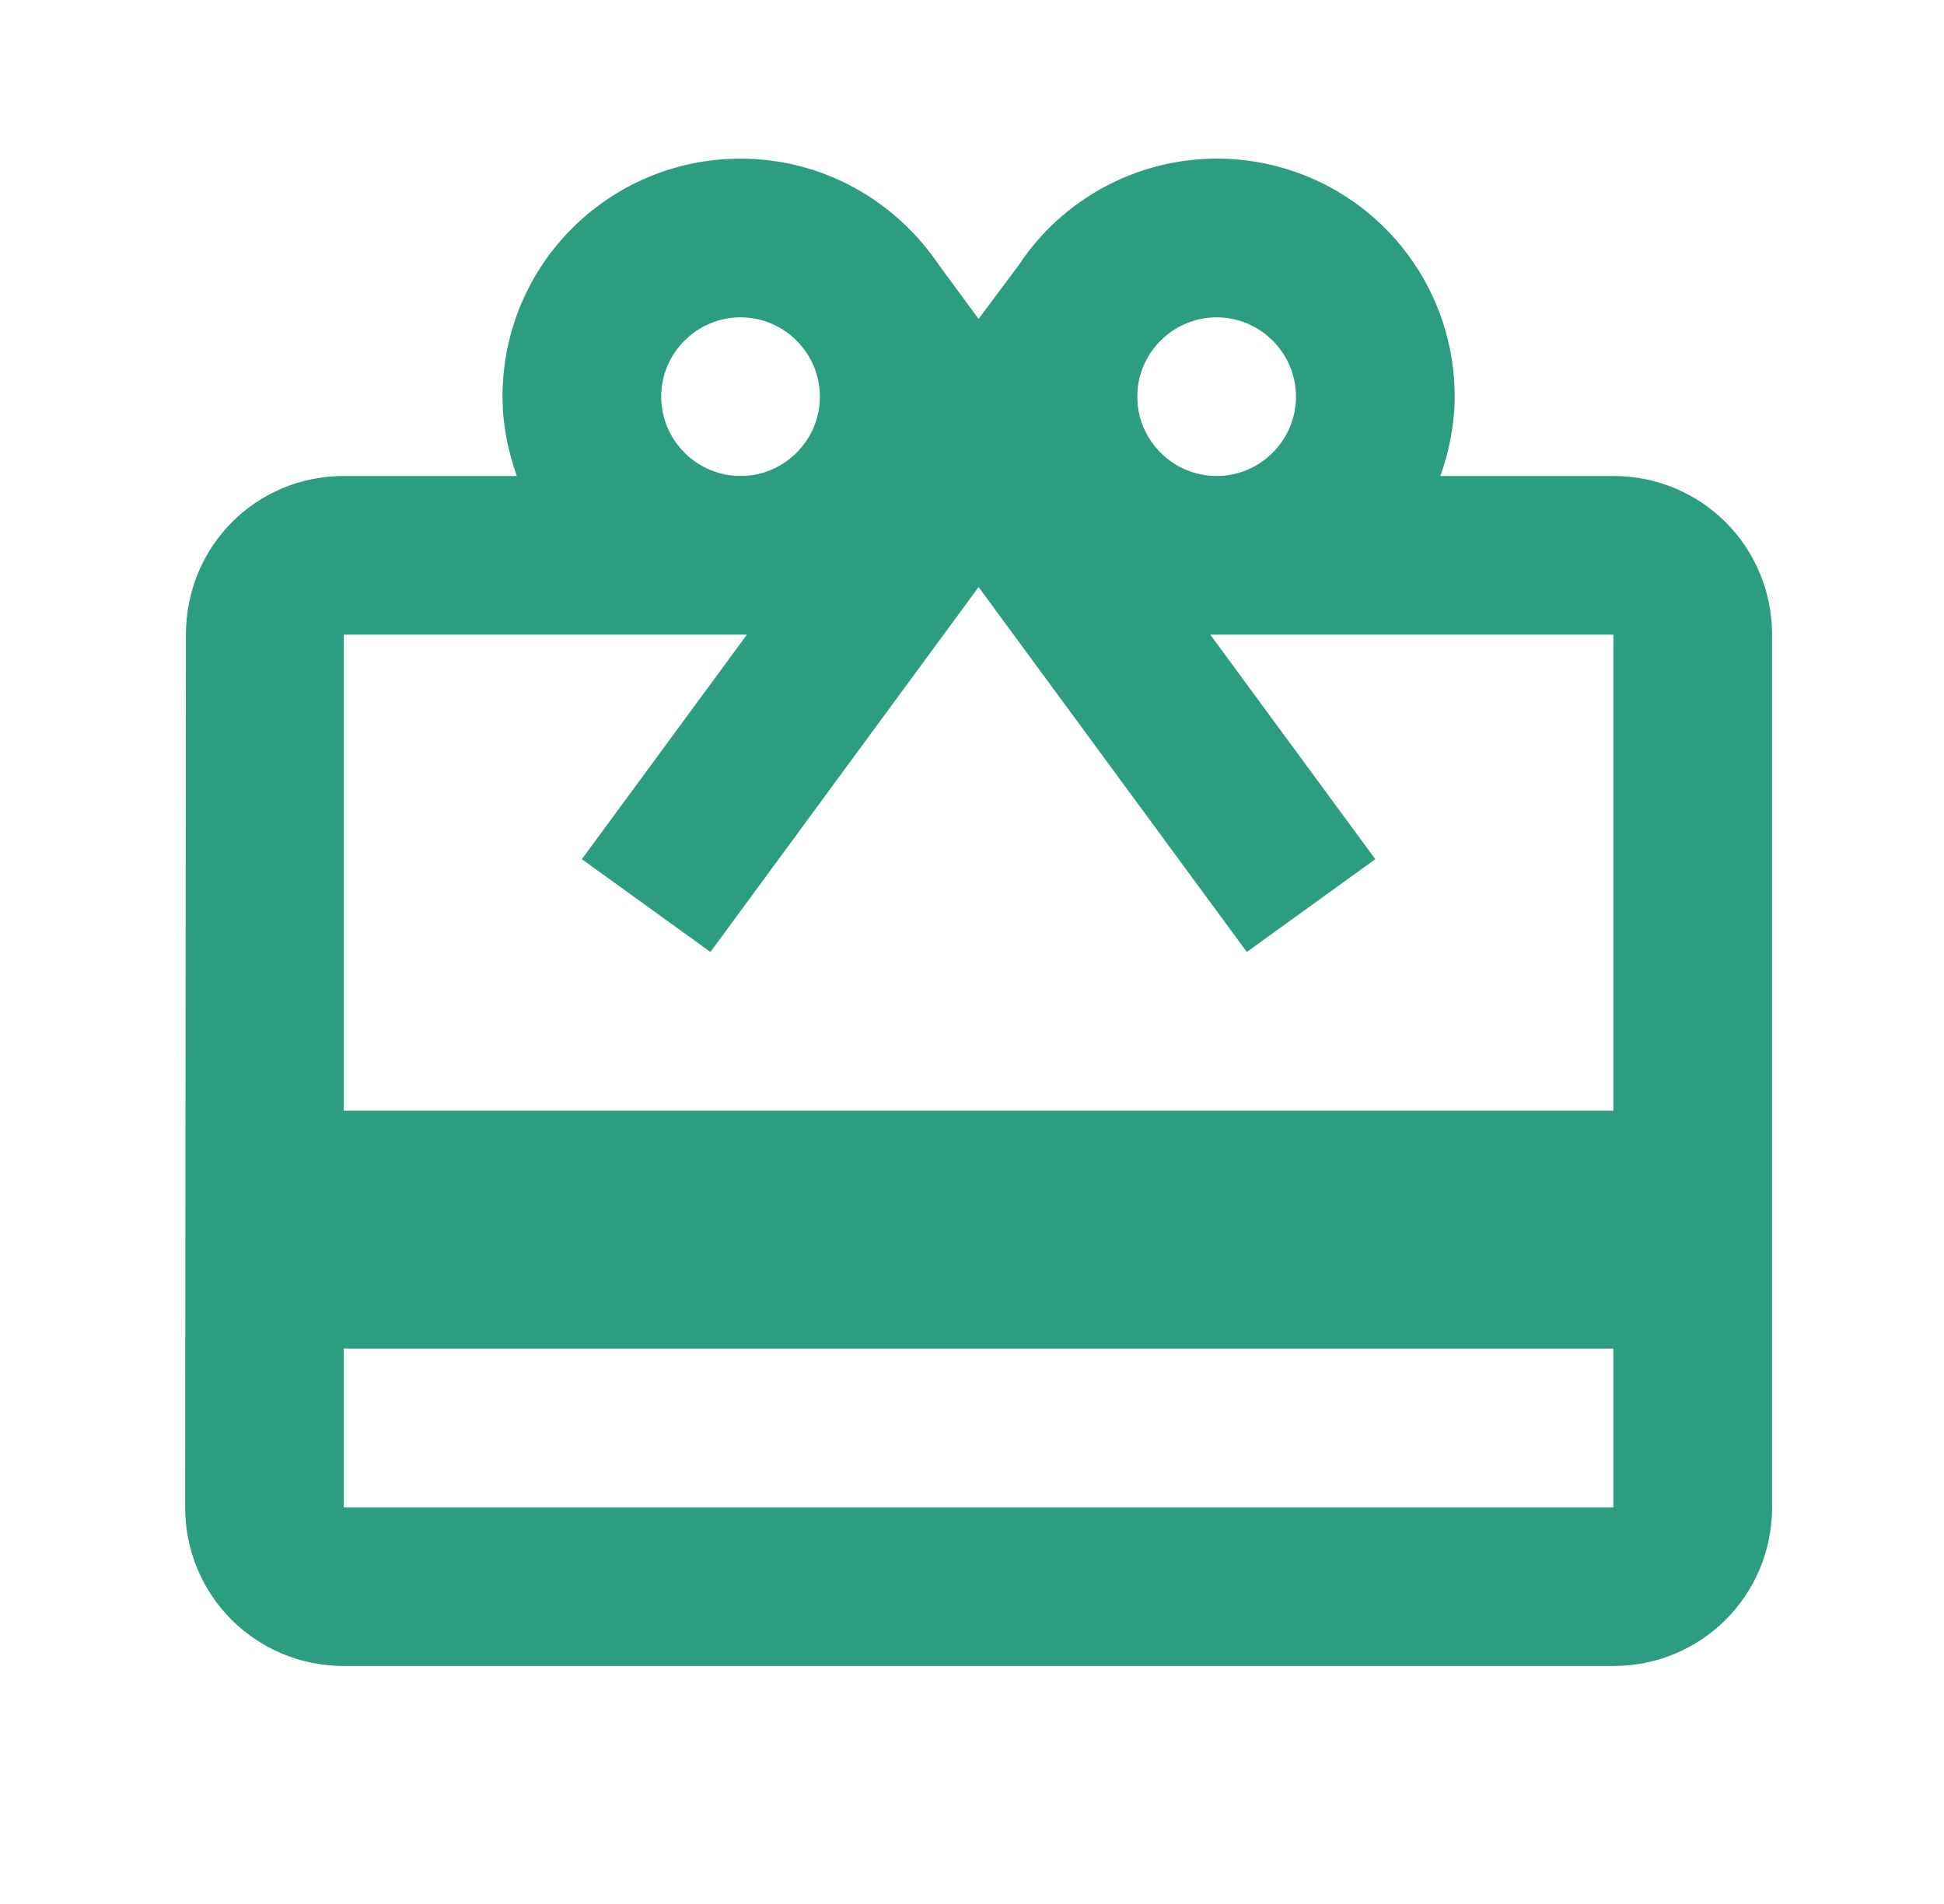 <svg width="49" height="48" viewBox="0 0 49 48" fill="none" xmlns="http://www.w3.org/2000/svg">
<path d="M40.666 12H36.306C36.526 11.38 36.666 10.7 36.666 10C36.669 8.71 36.254 7.453 35.485 6.417C34.715 5.381 33.632 4.621 32.396 4.251C31.16 3.88 29.838 3.918 28.625 4.359C27.413 4.801 26.375 5.622 25.666 6.7L24.666 8.04L23.666 6.68C22.587 5.08 20.767 4 18.666 4C15.347 4 12.666 6.68 12.666 10C12.666 10.7 12.806 11.38 13.027 12H8.666C6.447 12 4.686 13.78 4.686 16L4.667 38C4.667 40.22 6.447 42 8.666 42H40.666C42.886 42 44.666 40.22 44.666 38V16C44.666 13.78 42.886 12 40.666 12ZM30.666 8C31.767 8 32.666 8.9 32.666 10C32.666 11.1 31.767 12 30.666 12C29.567 12 28.666 11.1 28.666 10C28.666 8.9 29.567 8 30.666 8ZM18.666 8C19.767 8 20.666 8.9 20.666 10C20.666 11.1 19.767 12 18.666 12C17.567 12 16.666 11.1 16.666 10C16.666 8.9 17.567 8 18.666 8ZM40.666 38H8.666V34H40.666V38ZM40.666 28H8.666V16H18.826L14.666 21.66L17.907 24L24.666 14.8L31.427 24L34.666 21.66L30.506 16H40.666V28Z" fill="#2C9D81"/>
</svg>
